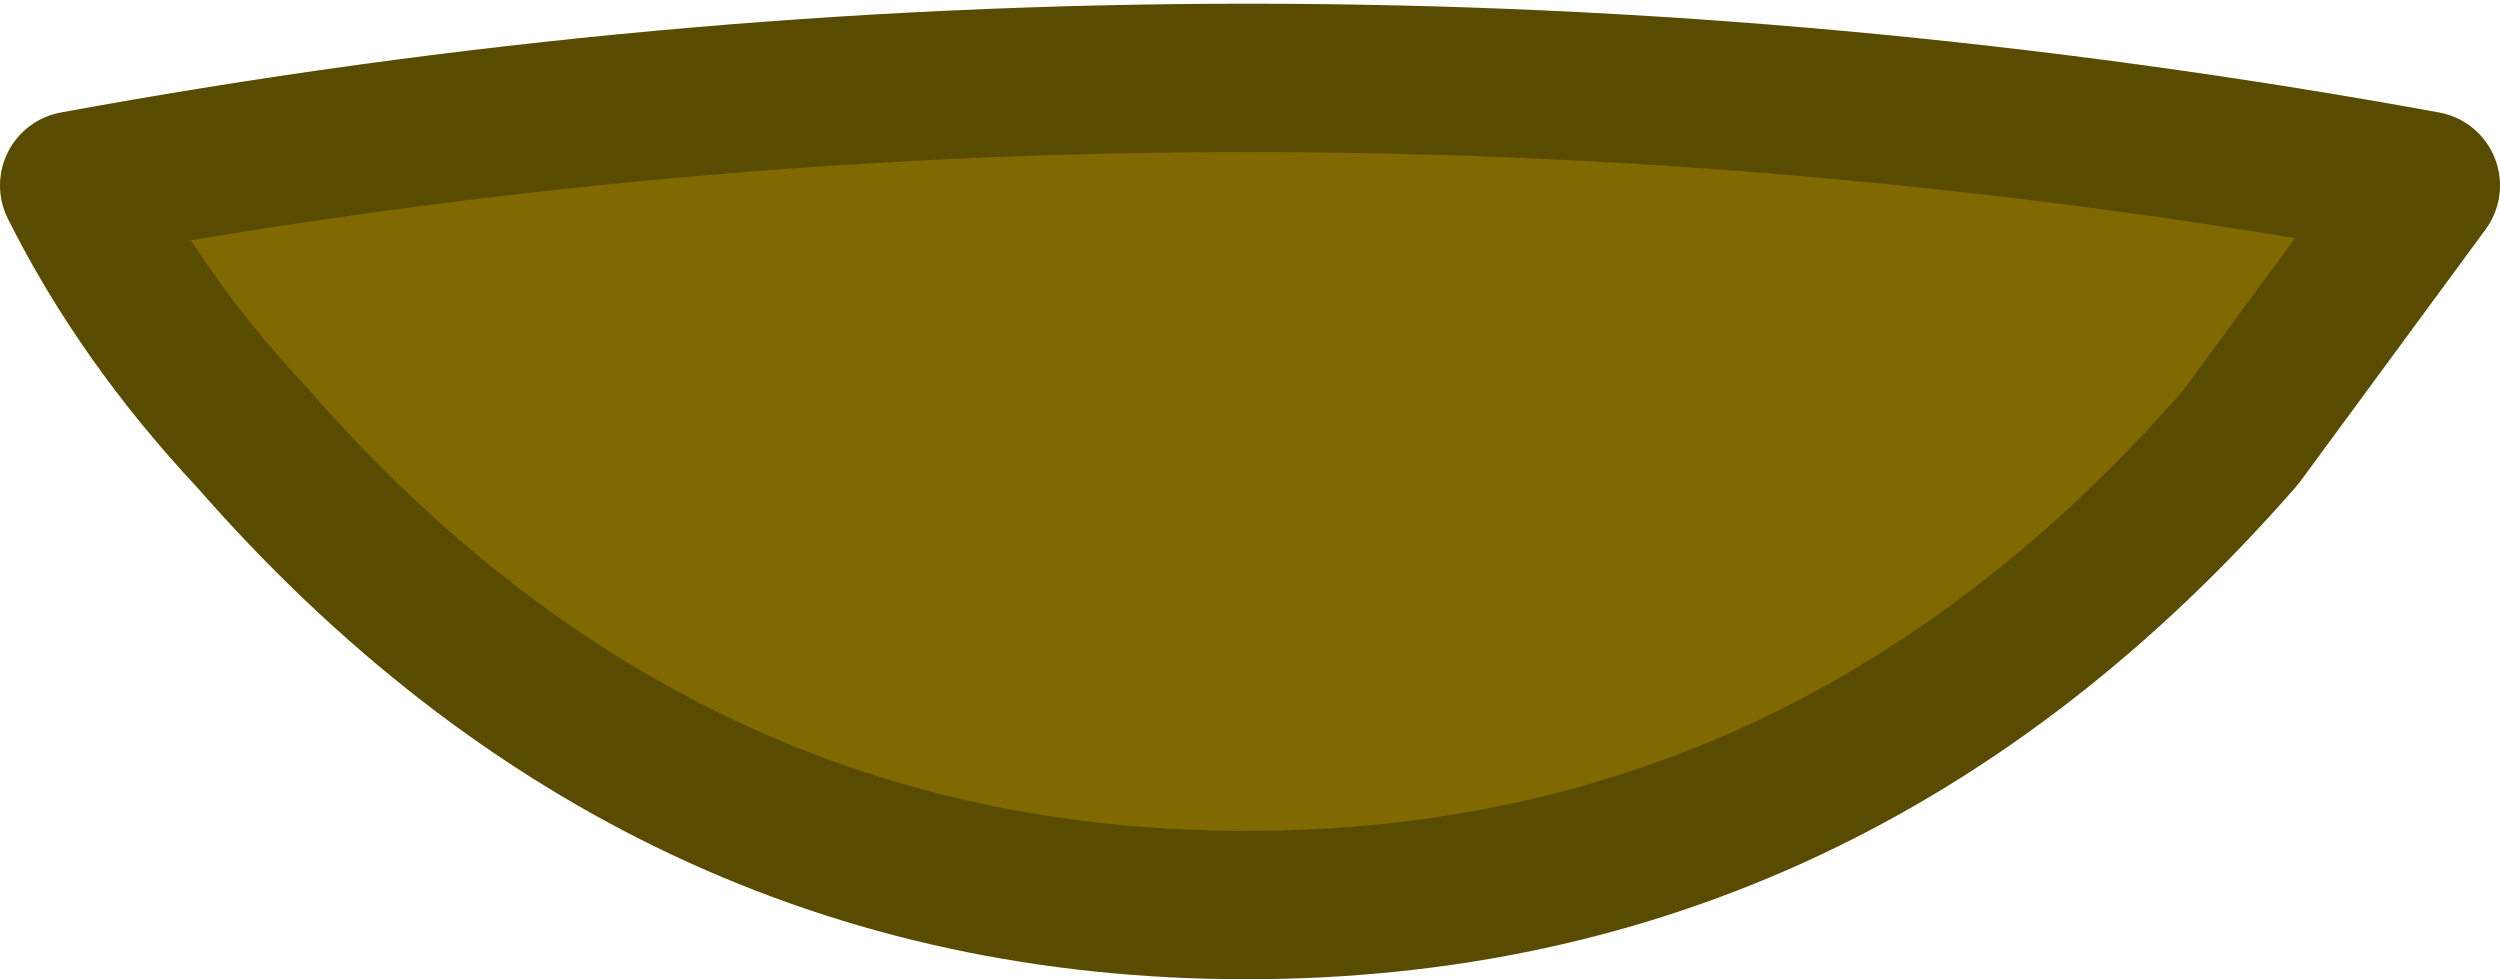 <?xml version="1.0" encoding="UTF-8" standalone="no"?>
<svg xmlns:ffdec="https://www.free-decompiler.com/flash" xmlns:xlink="http://www.w3.org/1999/xlink" ffdec:objectType="shape" height="6.6px" width="16.85px" xmlns="http://www.w3.org/2000/svg">
  <g transform="matrix(1.0, 0.0, 0.0, 1.0, -608.7, -132.2)">
    <path d="M609.2 133.45 Q617.1 132.0 625.05 133.45 L623.8 135.15 Q621.05 138.3 617.1 138.3 613.15 138.3 610.4 135.15 609.65 134.35 609.2 133.45" fill="#806a00" fill-rule="evenodd" stroke="none"/>
    <path d="M609.2 133.45 Q617.1 132.0 625.05 133.45 L623.8 135.15 Q621.05 138.3 617.1 138.3 613.15 138.3 610.4 135.15 609.65 134.35 609.2 133.45 Z" fill="none" stroke="#594b00" stroke-linecap="round" stroke-linejoin="round" stroke-width="1.0"/>
  </g>
</svg>

